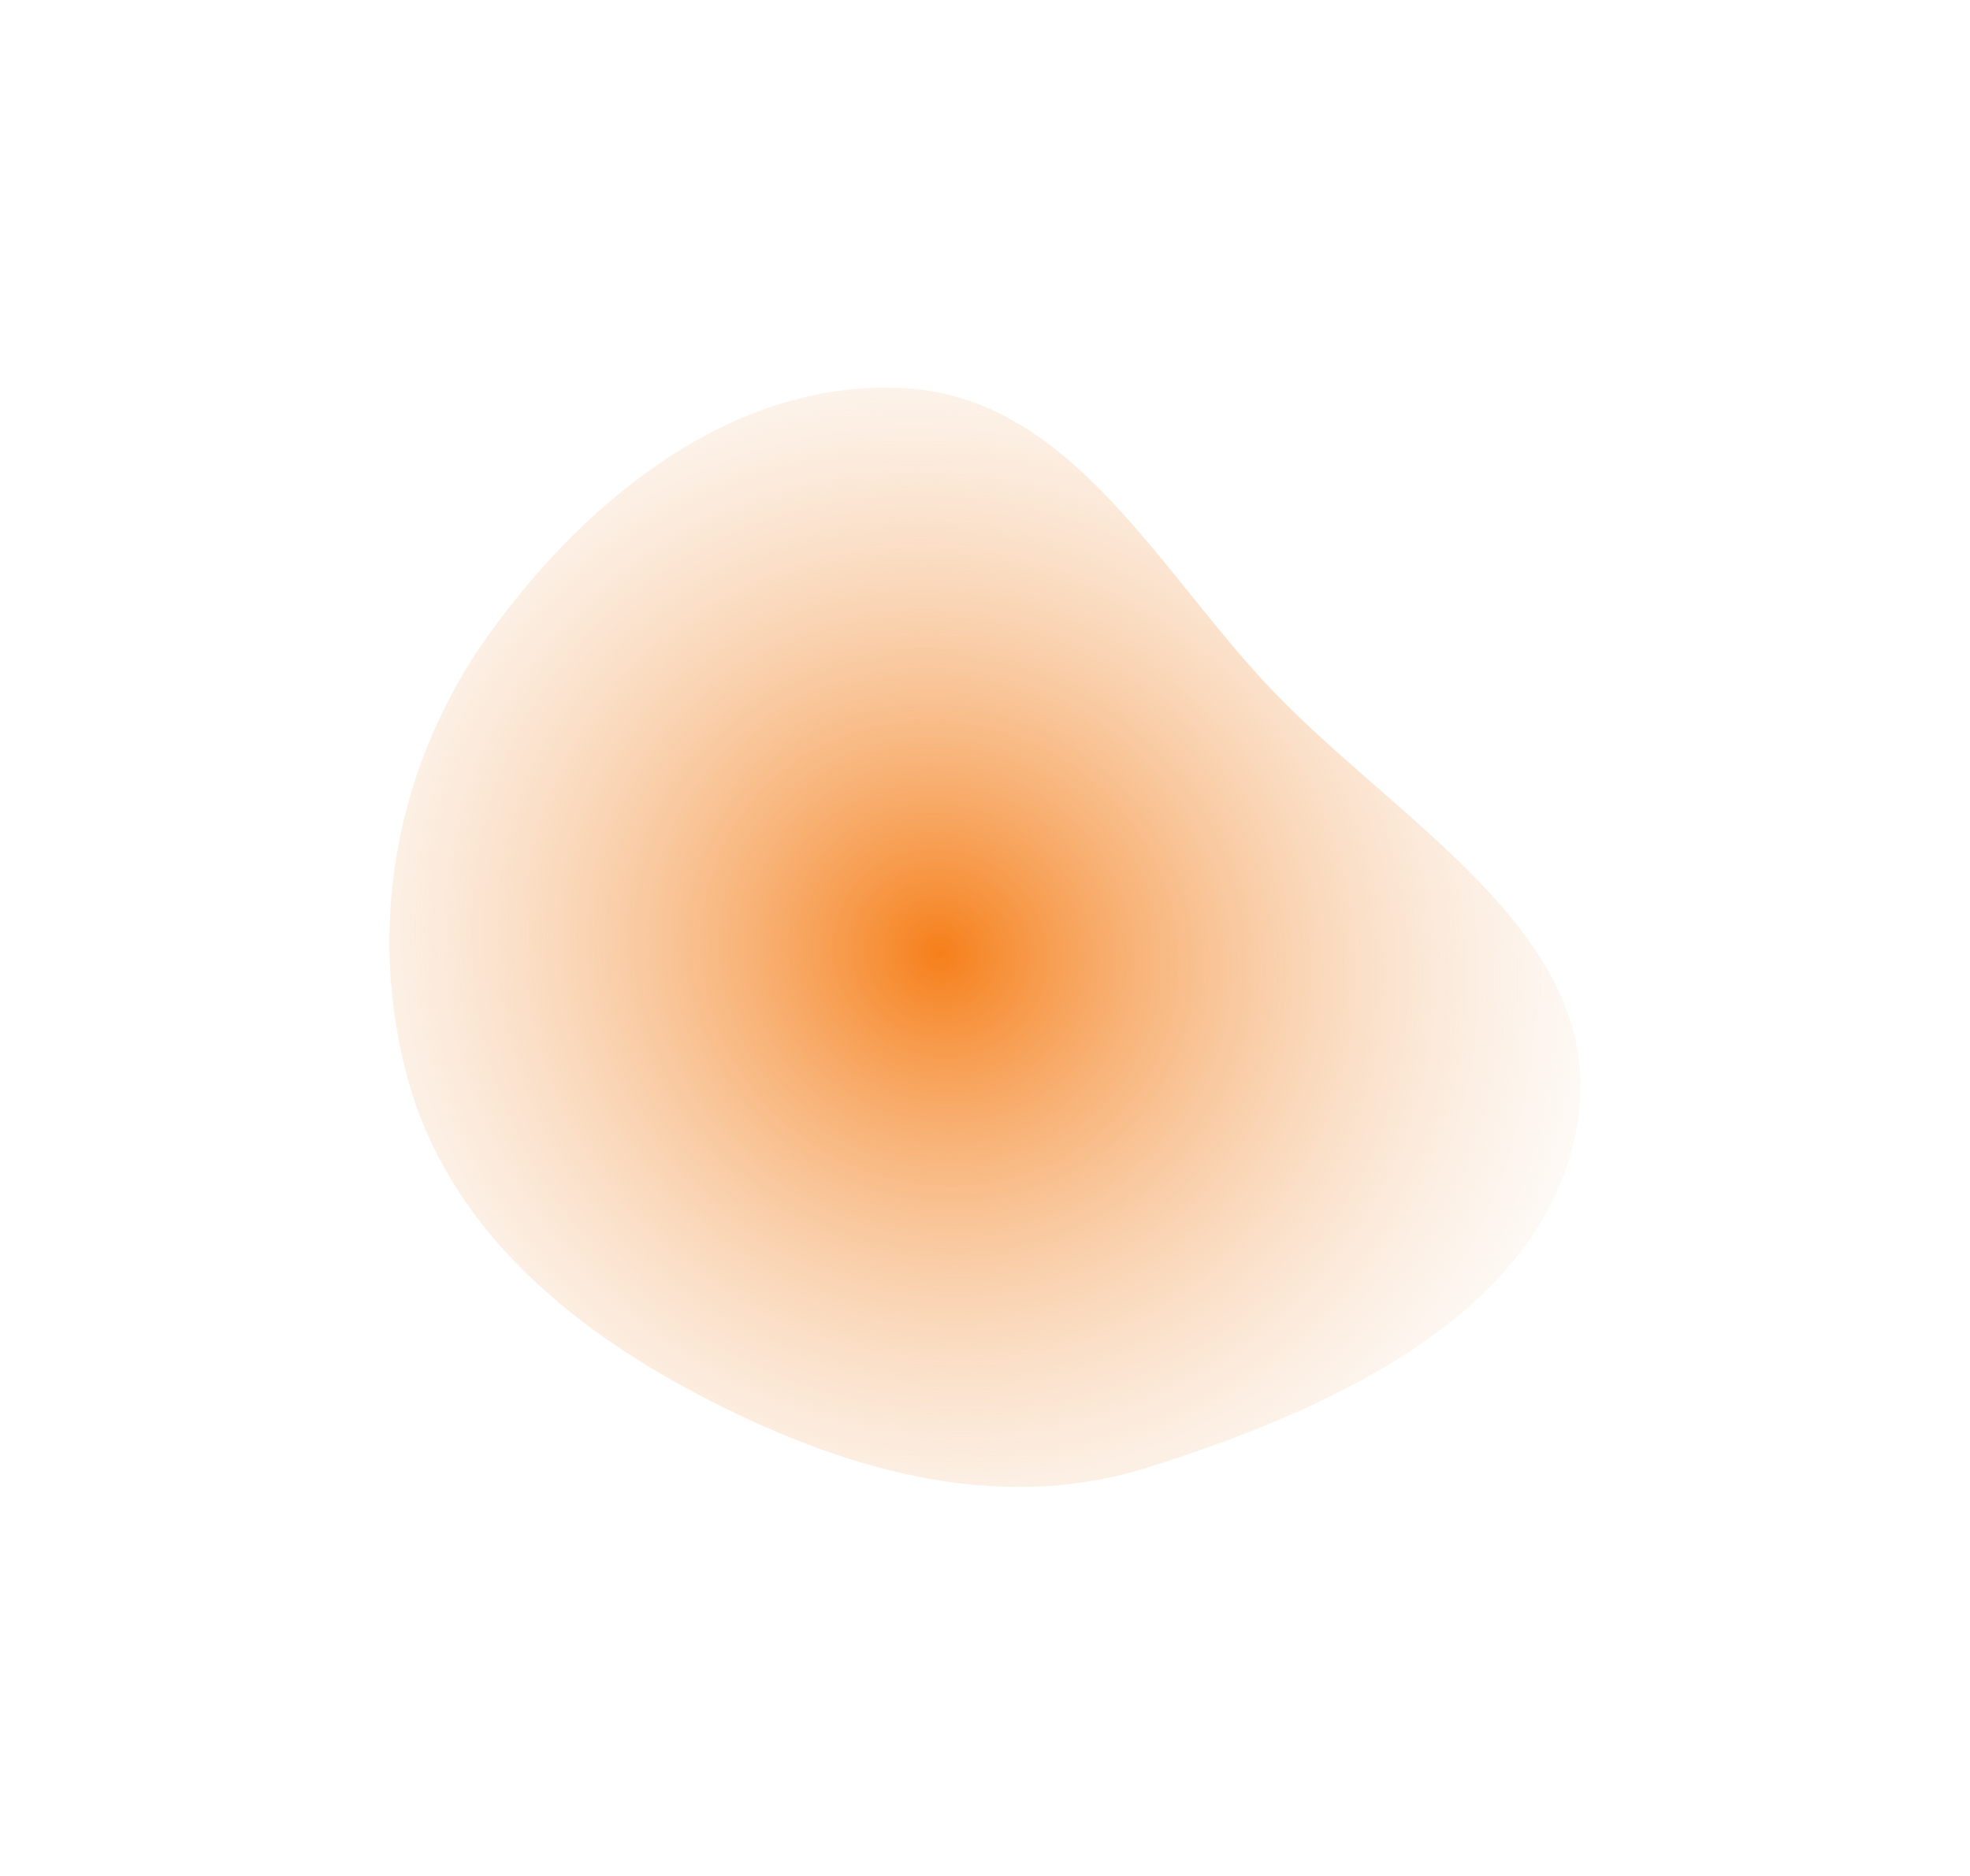 <svg xmlns="http://www.w3.org/2000/svg" width="631" height="601" viewBox="0 0 631 601" fill="none">
  <g filter="url(#filter0_f_102_252)">
    <path fill-rule="evenodd" clip-rule="evenodd" d="M367.737 470.073C319.058 485.407 269.269 470.637 224.063 446.962C181.326 424.58 143.555 392.433 130.706 345.935C117.146 296.868 126.95 244.446 156.676 203.111C188.389 159.014 235.833 121.105 290.051 124.365C341.848 127.48 369.435 179.851 404.58 218.018C445.634 262.601 514.246 298.345 505.48 358.316C496.484 419.861 427.069 451.384 367.737 470.073Z" fill="url(#paint0_radial_102_252)"/>
  </g>
  <defs>
    <filter id="filter0_f_102_252" x="0.717" y="0.169" width="629.528" height="600.17" filterUnits="userSpaceOnUse" color-interpolation-filters="sRGB">
      <feFlood flood-opacity="0" result="BackgroundImageFix"/>
      <feBlend mode="normal" in="SourceGraphic" in2="BackgroundImageFix" result="shape"/>
      <feGaussianBlur stdDeviation="62" result="effect1_foregroundBlur_102_252"/>
    </filter>
    <radialGradient id="paint0_radial_102_252" cx="0" cy="0" r="1" gradientUnits="userSpaceOnUse" gradientTransform="translate(301.129 305.343) rotate(-150.718) scale(243.637 231.517)">
      <stop stop-color="#F67F1A"/>
      <stop offset="1" stop-color="#F4E1CE" stop-opacity="0"/>
    </radialGradient>
  </defs>
</svg>